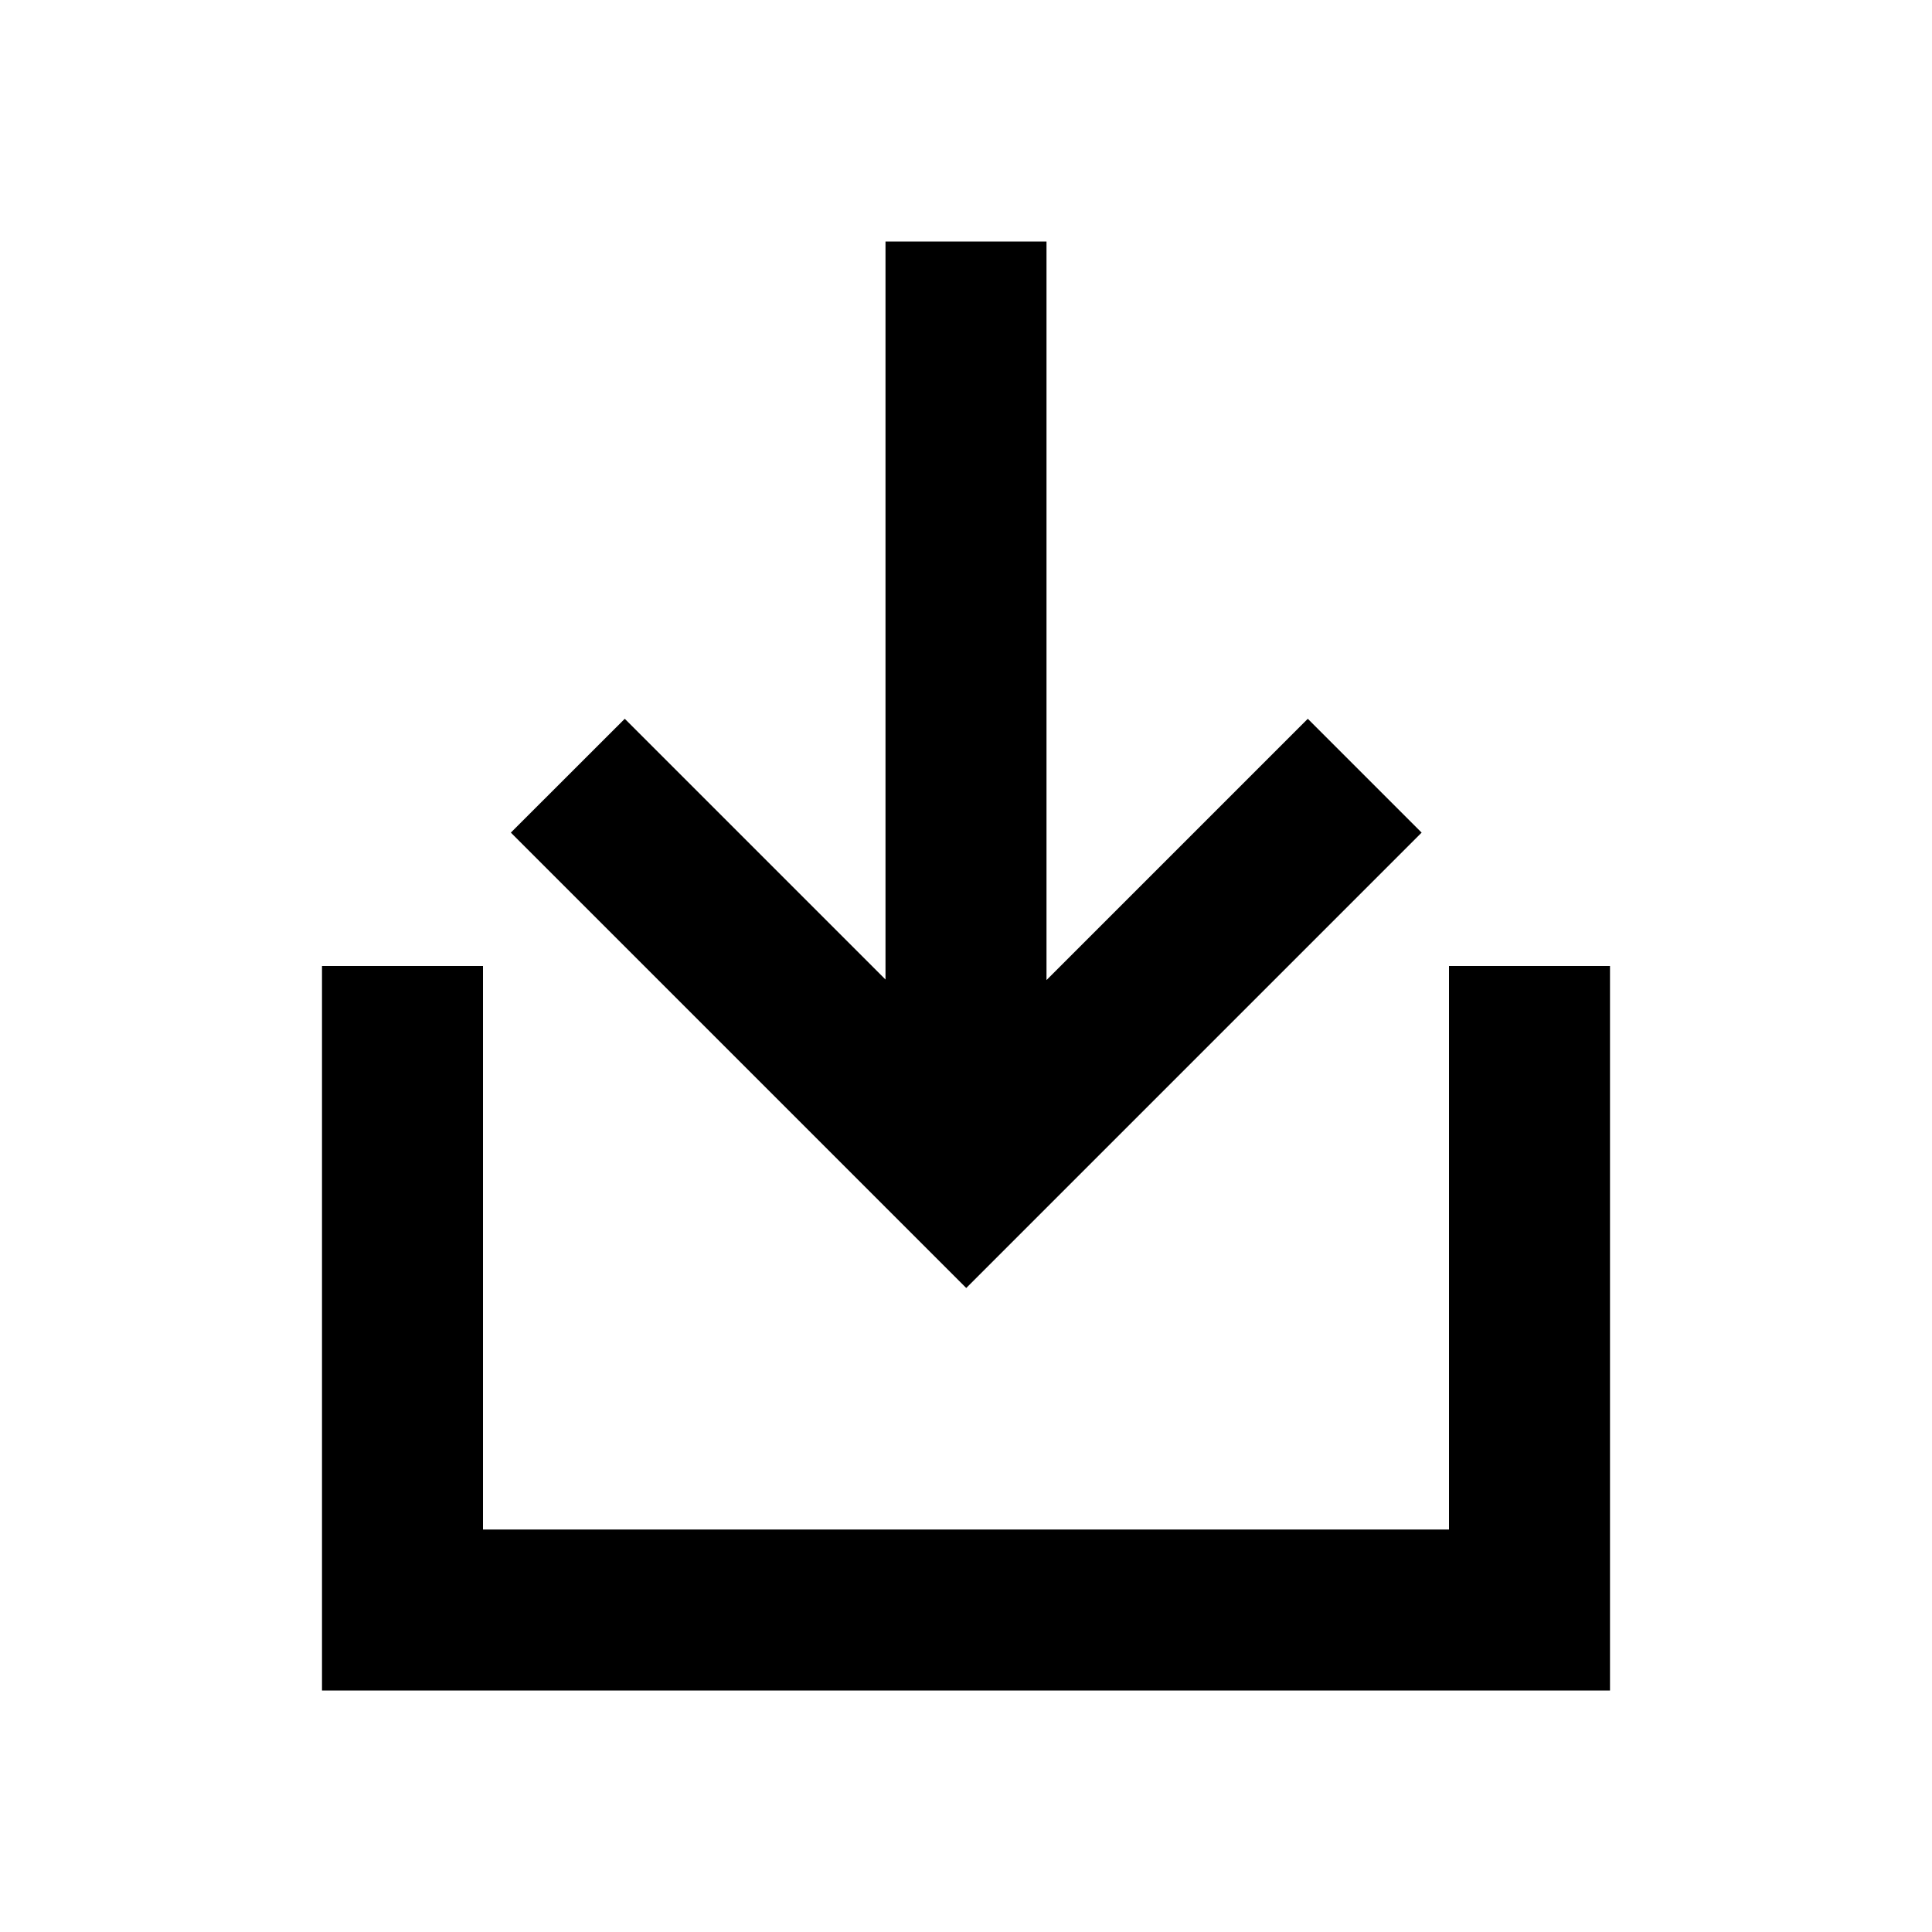 <?xml version="1.0" encoding="UTF-8"?>
<svg width="24px" height="24px" viewBox="0 0 24 24" version="1.1" xmlns="http://www.w3.org/2000/svg" xmlns:xlink="http://www.w3.org/1999/xlink">
    <!-- Generator: Sketch 61 (89581) - https://sketch.com -->
    <title>SVG/White/black/UI/download</title>
    <desc>Created with Sketch.</desc>
    <g id="black/UI/download" stroke="none" stroke-width="1" fill="none" fill-rule="evenodd">
        <rect id="Boundary" fill-opacity="0" fill="#FFFFFF" x="0" y="0" width="24" height="24"></rect>
        <path d="M13,12.175 L13,3 L11,3 L11,12.168 L7.761,8.929 L6.346,10.343 L11,14.997 L11,15 L11.003,15 L12.003,16 L17.66,10.343 L16.246,8.929 L13,12.175 Z M6,12 L6,19 L18,19 L18,12 L20,12 L20,21 L4,21 L4,12 L6,12 Z" id="Shape" fill="#000000" fill-rule="nonzero"></path>
    </g>
</svg>